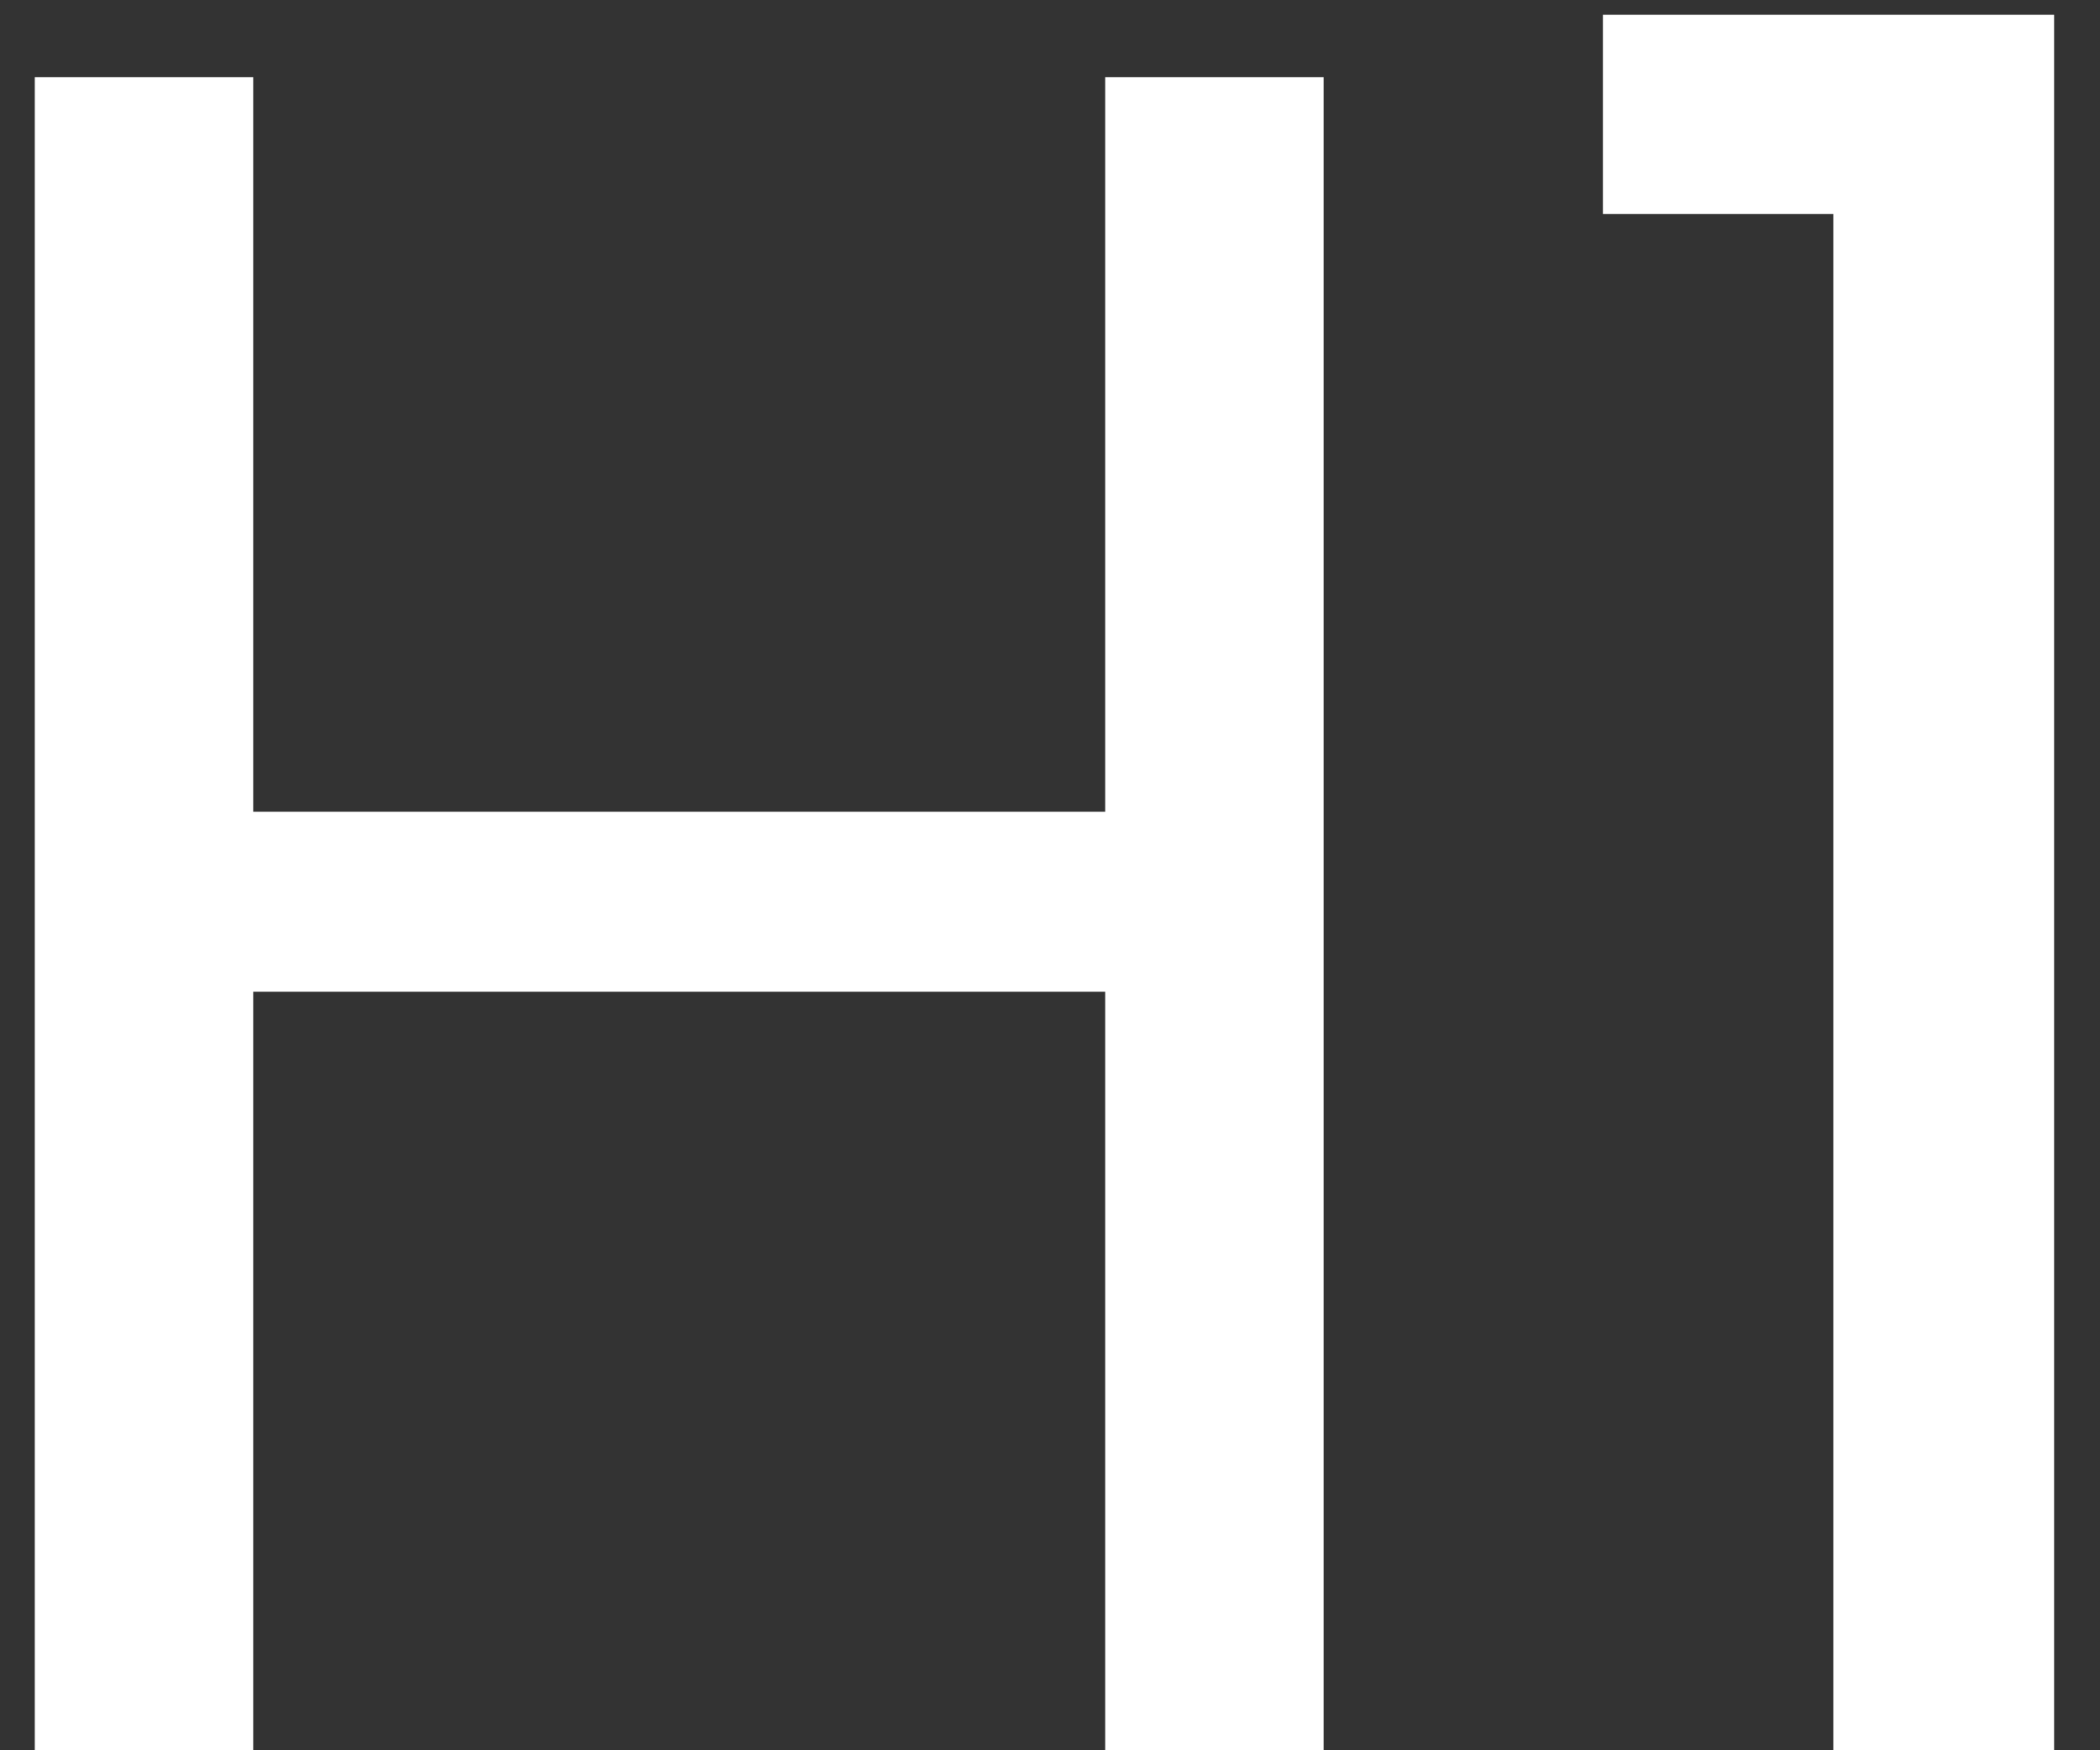 <svg width="42" height="35" viewBox="0 0 42 35" fill="none" xmlns="http://www.w3.org/2000/svg">
<rect x="0" y="0" width="42" height="35" fill="#333333" stroke="none"/>
<path d="M26.472 1.544V35H22.104V19.832H5.064V35H0.696V1.544H5.064V16.232H22.104V1.544H26.472ZM32.058 4.28V0.296H41.082V35H36.666V4.28H32.058Z" fill="white"/>
</svg>
